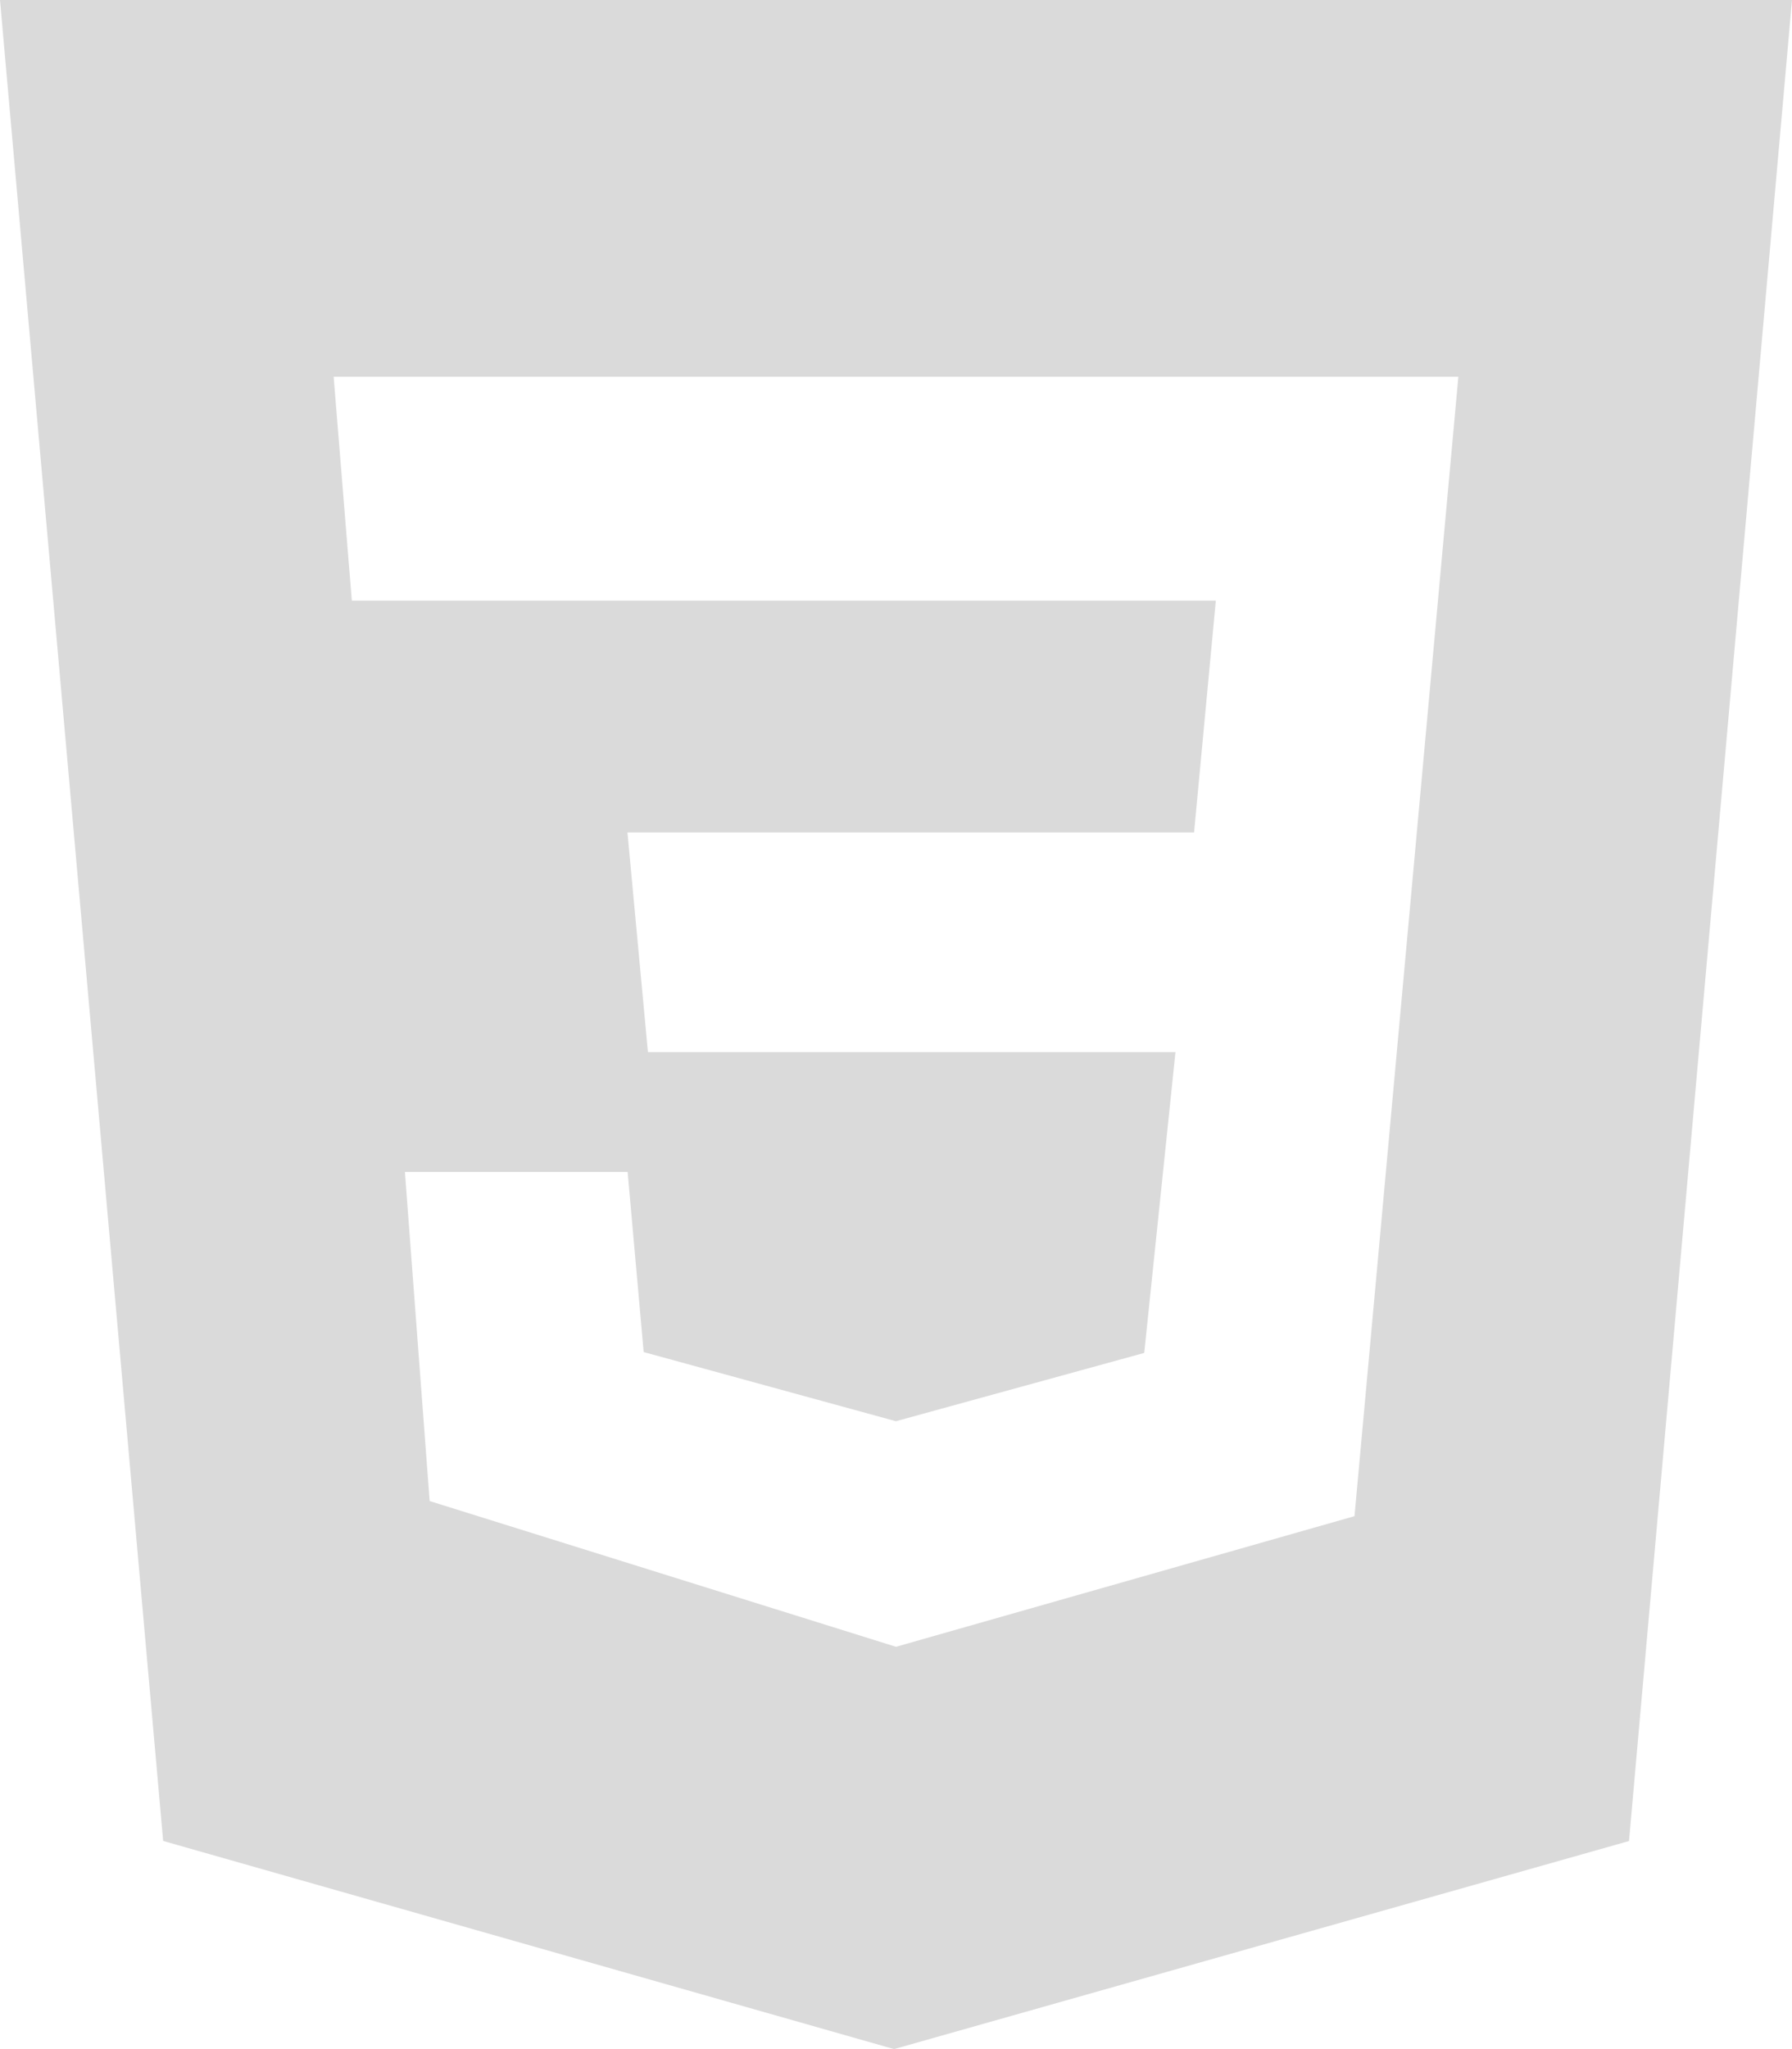 <svg xmlns="http://www.w3.org/2000/svg" width="21" height="24" viewBox="0 0 21 24"><path d="M1.5,0h21L20.59,21.563,11.977,24,3.412,21.562ZM18.59,4.413l-13.18,0,.213,2.622,10.125,0L15.493,9.75H8.853l.24,2.573h6.182l-.366,3.523-2.91.8-2.956-.81-.188-2.11H6.245l.29,3.855L12,19.288l5.373-1.53L18.59,4.414Z" transform="translate(-1.5)" fill="#dadada"/></svg>